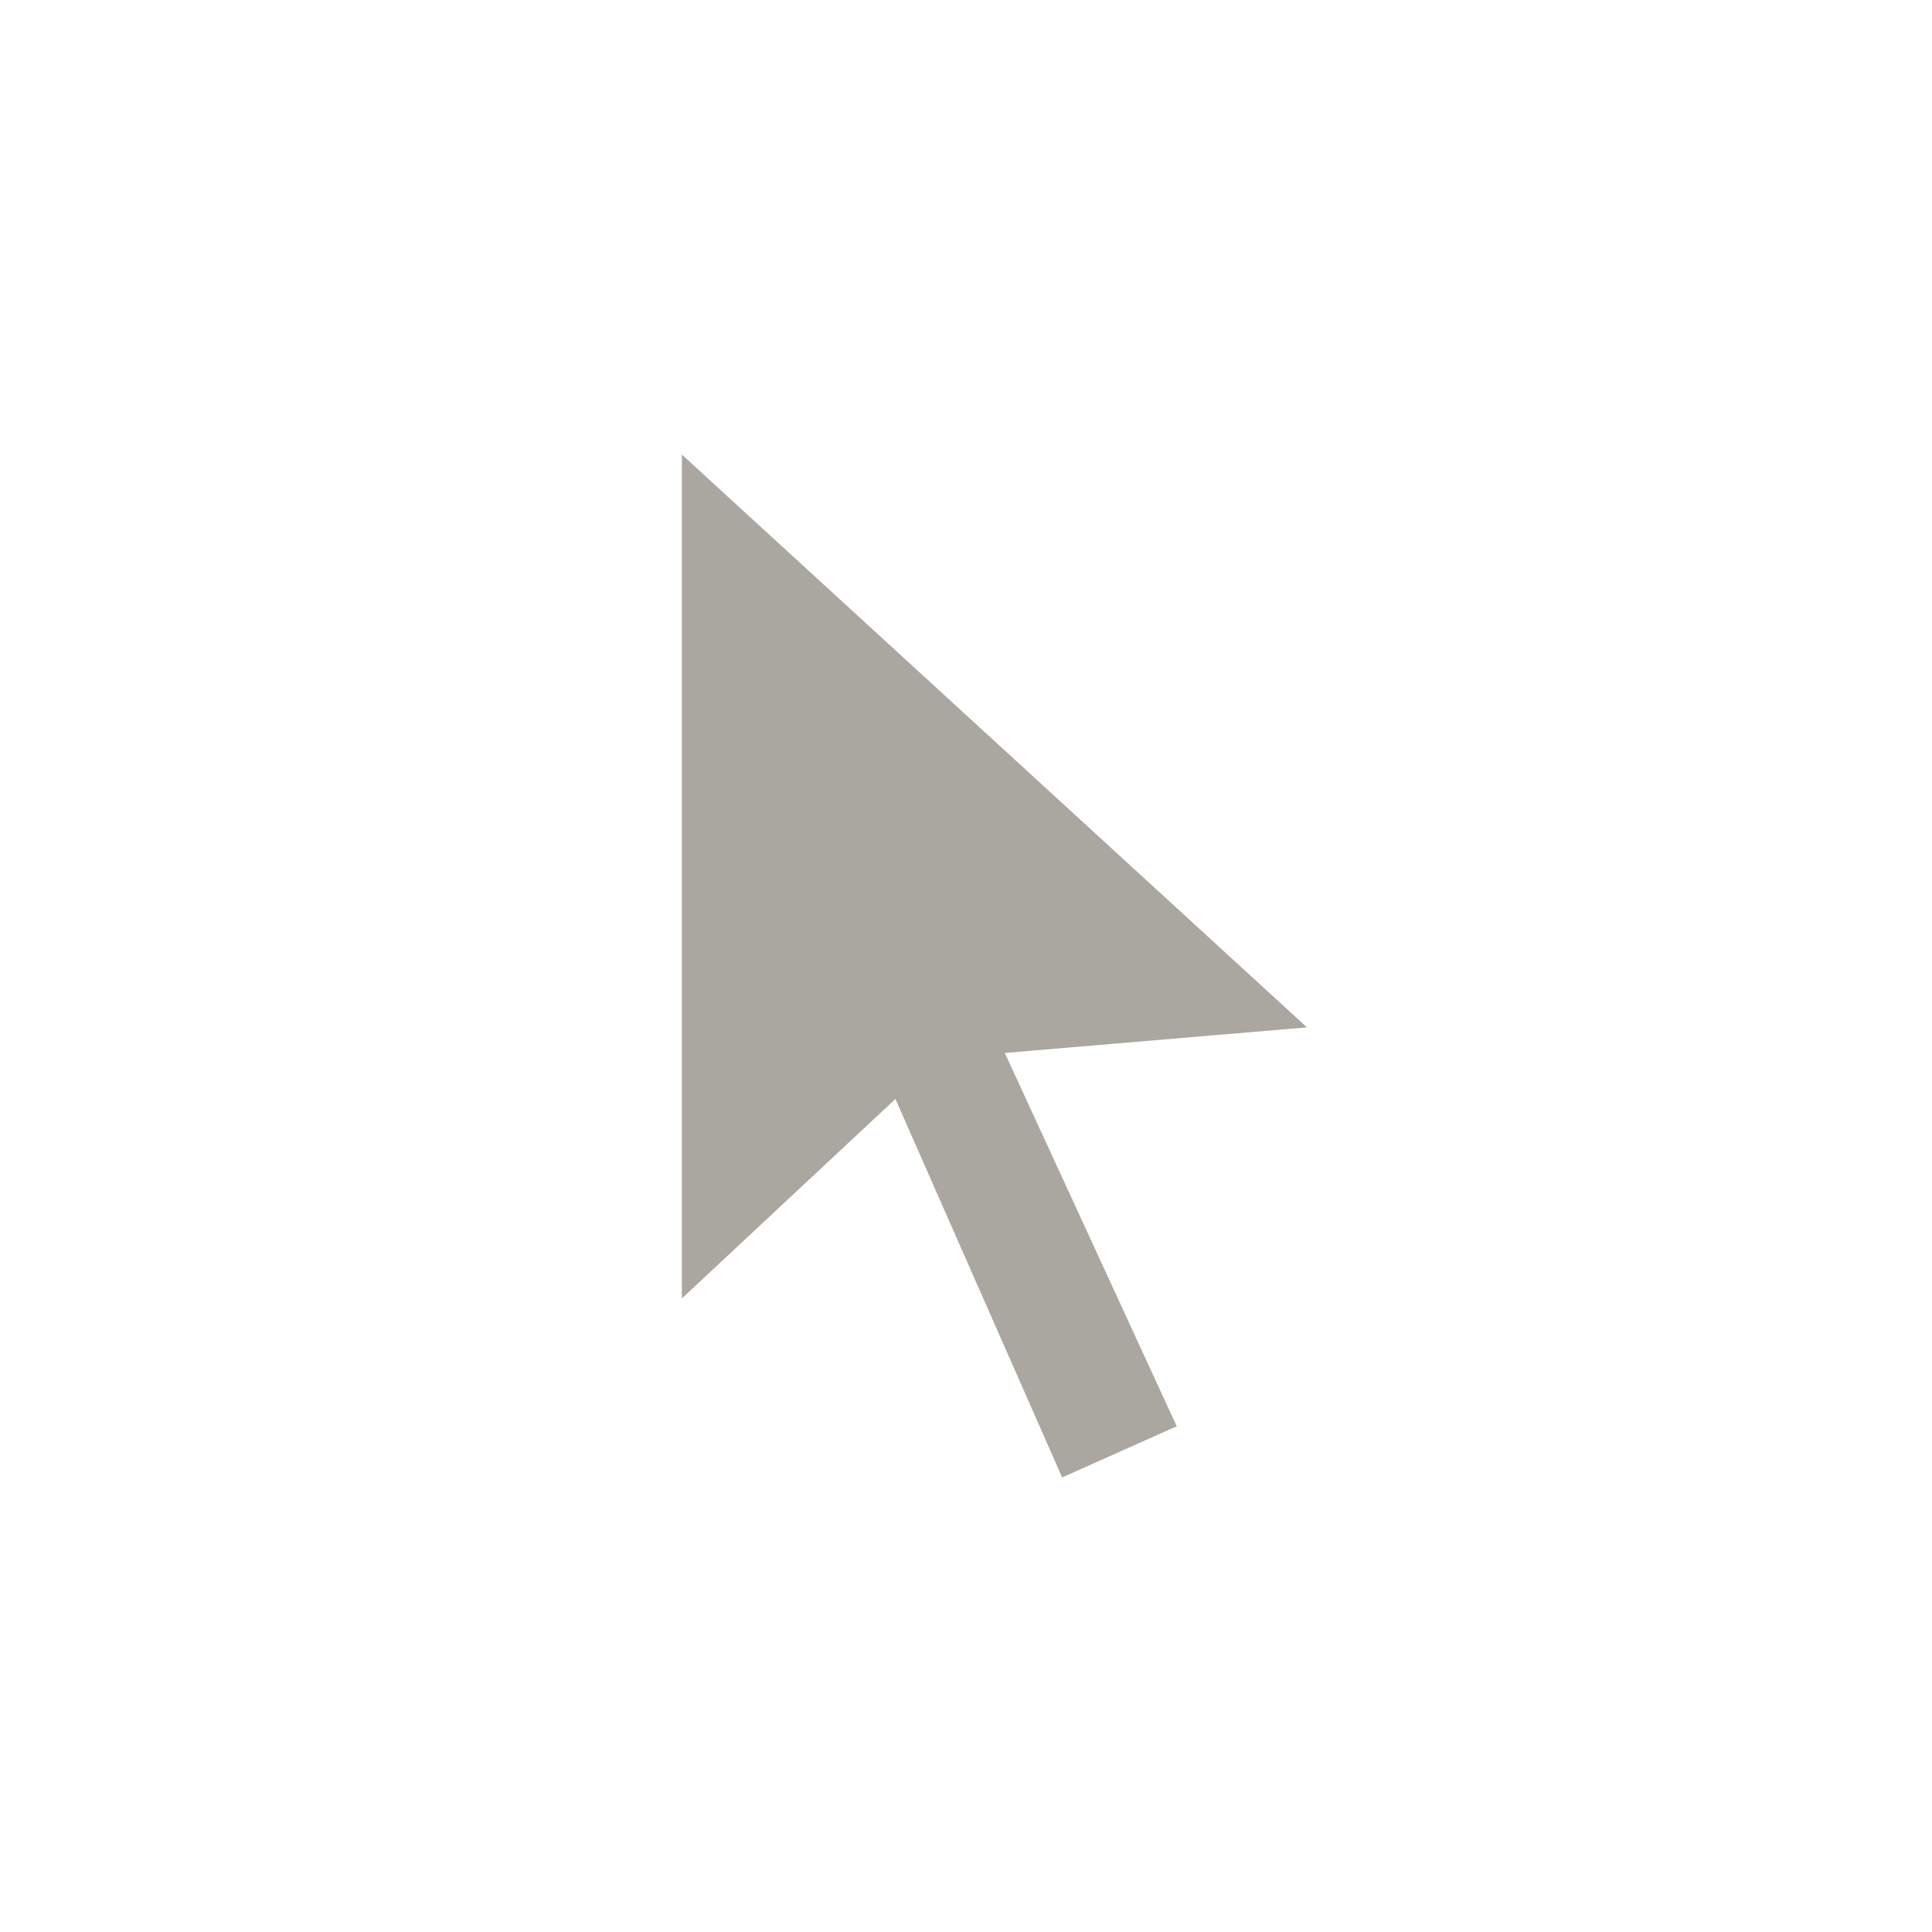 <?xml version="1.0" encoding="UTF-8"?>
<svg width="34px" height="34px" viewBox="0 0 34 34" version="1.1" xmlns="http://www.w3.org/2000/svg" xmlns:xlink="http://www.w3.org/1999/xlink">
    <!-- Generator: Sketch 45.2 (43514) - http://www.bohemiancoding.com/sketch -->
    <title>icons/button</title>
    <desc>Created with Sketch.</desc>
    <defs></defs>
    <g id="Symbols" stroke="none" stroke-width="1" fill="none" fill-rule="evenodd">
        <g id="icons/button" fill="#AAA6A0">
            <polygon id="Shape" points="23 18.08 17.683 18.53 20.708 25.1 18.692 26 15.758 19.34 12 22.85 12 8"></polygon>
        </g>
    </g>
</svg>